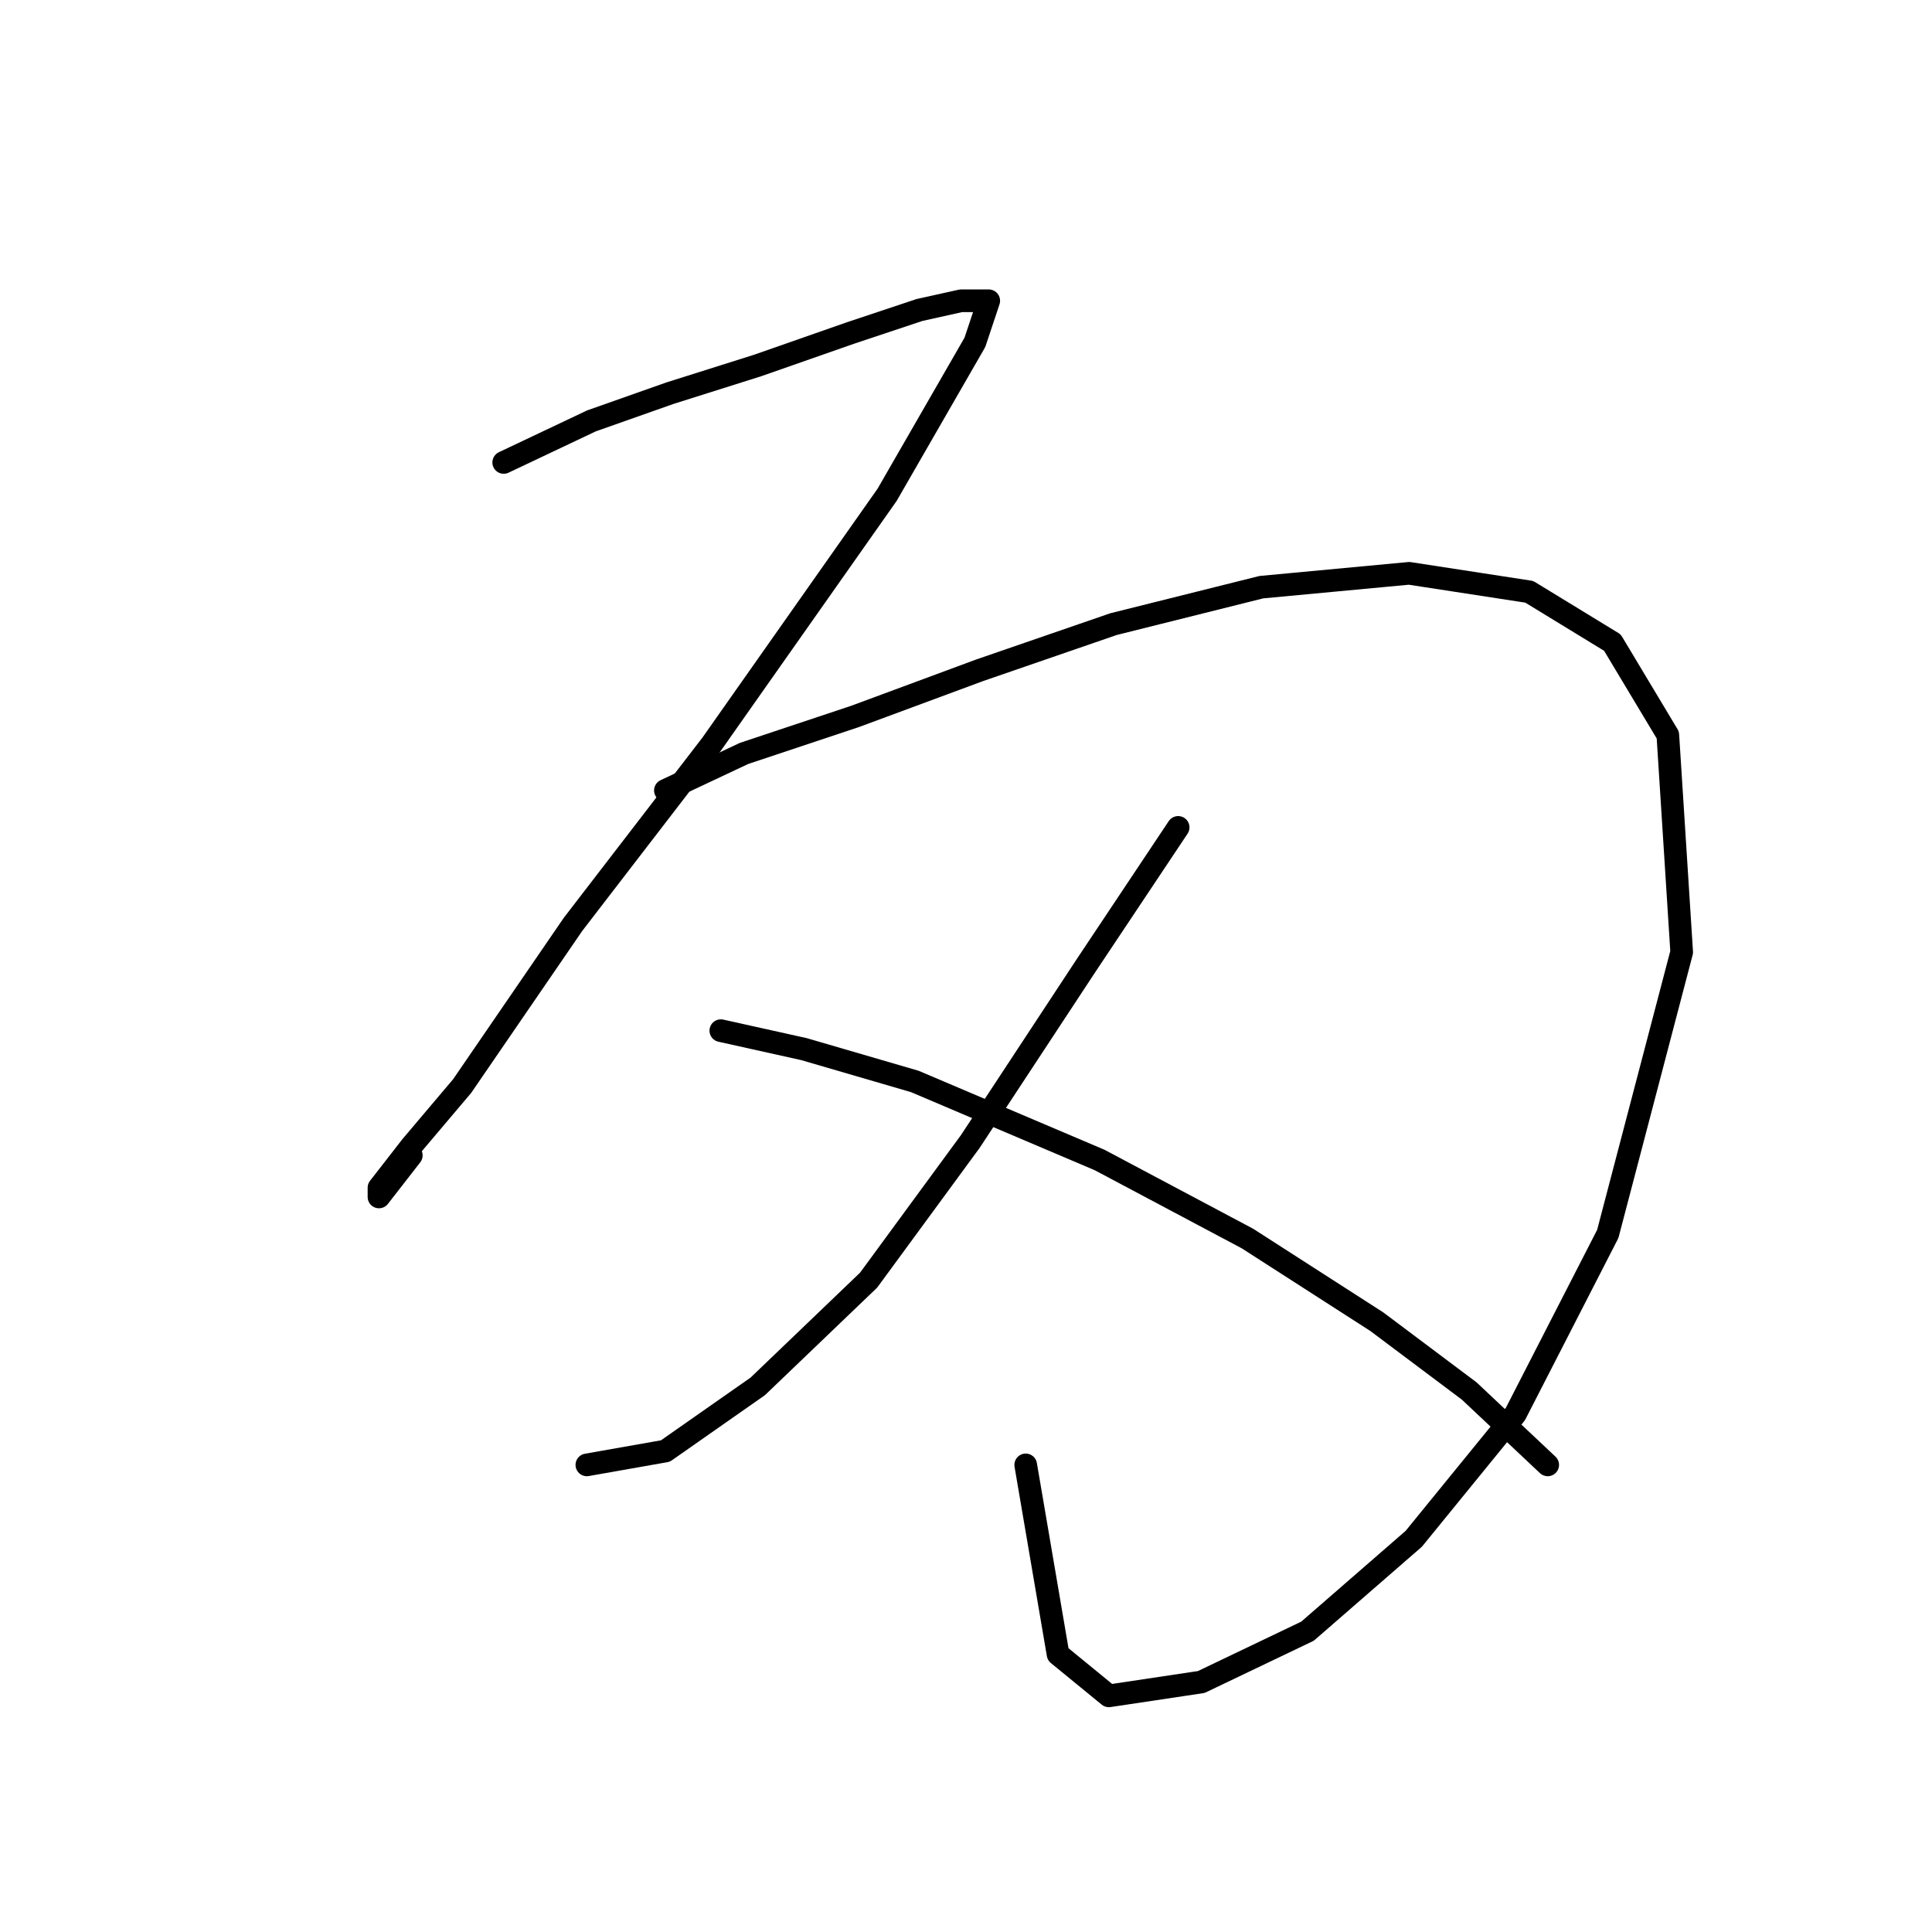 <?xml version="1.0" standalone="no"?>
    <svg width="256" height="256" xmlns="http://www.w3.org/2000/svg" version="1.1">
    <polyline stroke="black" stroke-width="3" stroke-linecap="round" fill="transparent" stroke-linejoin="round" points="66.744 61.277 78.374 55.768 88.78 52.095 100.41 48.423 112.652 44.138 121.834 41.077 127.343 39.853 131.015 39.853 129.179 45.362 117.549 65.562 94.289 98.616 75.925 122.488 61.235 143.912 54.501 151.87 50.216 157.379 50.216 158.603 54.501 153.094 54.501 153.094 " />
        <polyline stroke="black" stroke-width="3" stroke-linecap="round" fill="transparent" stroke-linejoin="round" points="88.168 104.737 98.573 99.84 113.264 94.943 129.791 88.822 147.543 82.701 167.13 77.804 186.718 75.968 202.633 78.416 213.651 85.149 220.996 97.392 222.832 126.161 213.039 163.5 200.796 187.372 187.33 203.899 173.251 216.142 159.173 222.875 146.93 224.711 140.197 219.202 135.912 194.106 135.912 194.106 " />
        <polyline stroke="black" stroke-width="3" stroke-linecap="round" fill="transparent" stroke-linejoin="round" points="156.112 109.634 143.87 127.997 128.567 151.258 115.1 169.621 100.41 183.7 88.168 192.269 77.762 194.106 77.762 194.106 " />
        <polyline stroke="black" stroke-width="3" stroke-linecap="round" fill="transparent" stroke-linejoin="round" points="95.513 136.567 106.531 139.015 121.222 143.3 145.706 153.706 165.294 164.112 182.433 175.13 194.675 184.312 205.081 194.106 205.081 194.106 " />
        </svg>